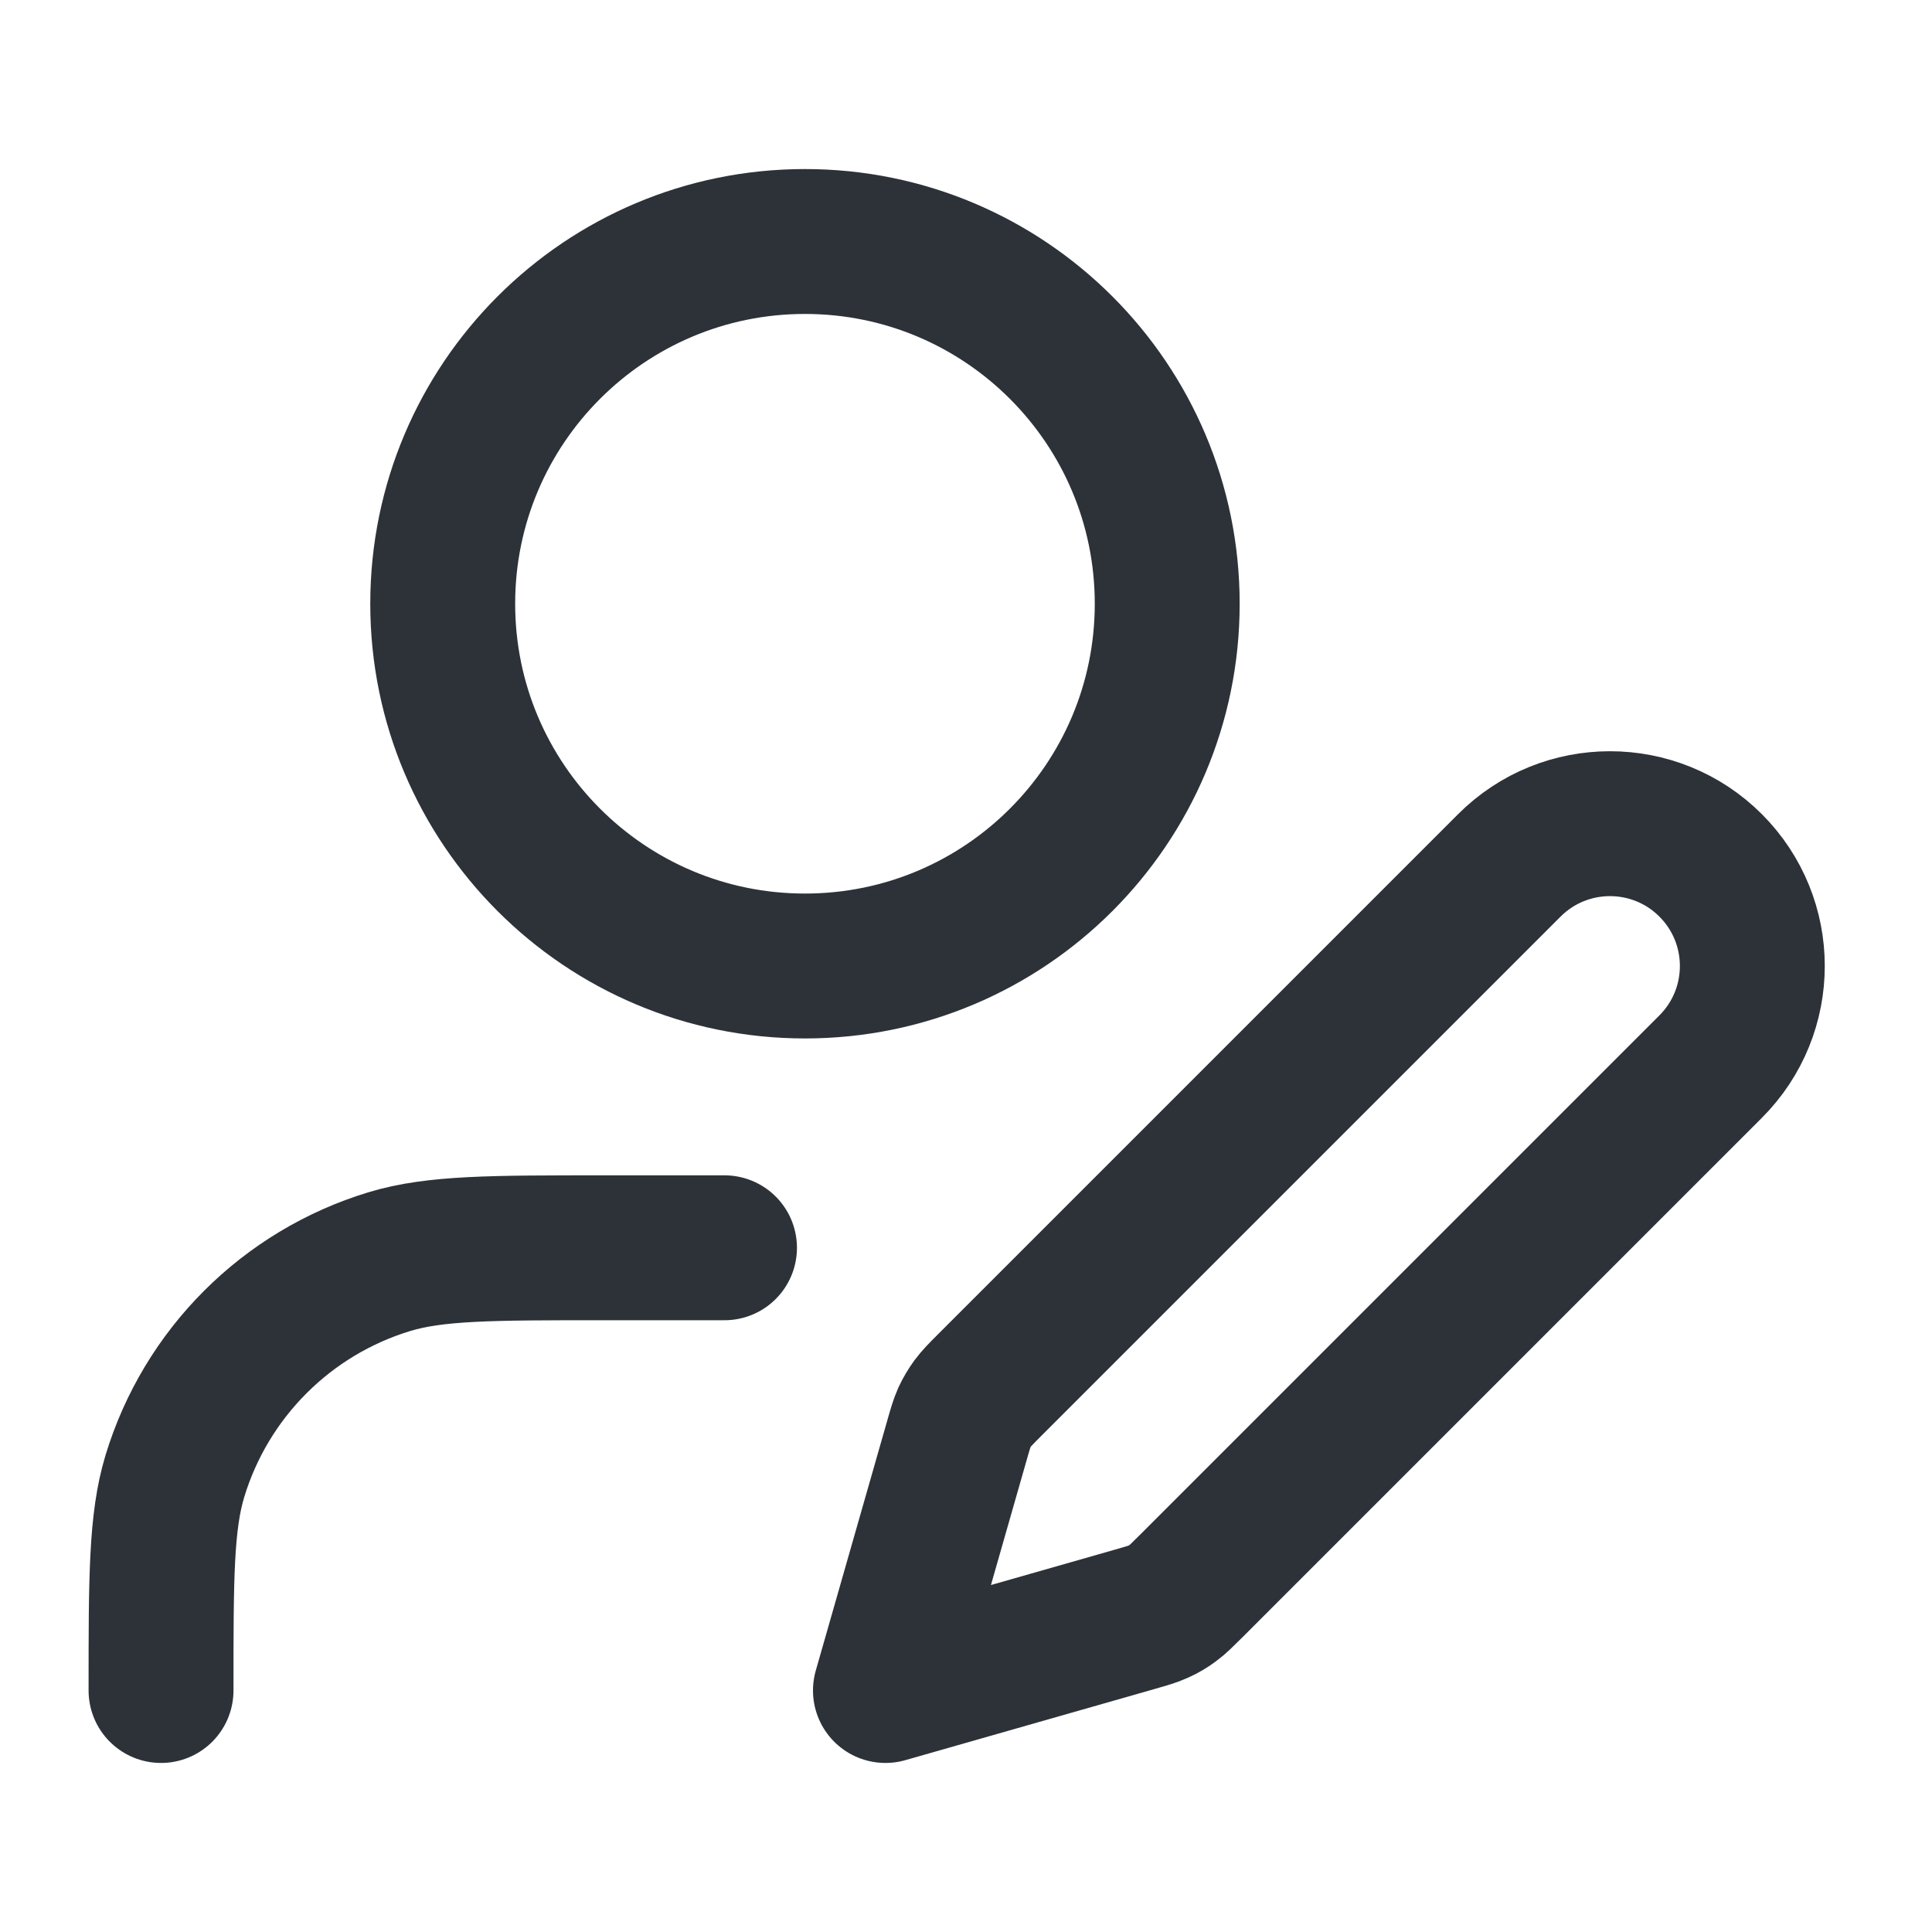 <svg width="20" height="20" viewBox="0 0 20 20" fill="none" xmlns="http://www.w3.org/2000/svg">
<path d="M7.5 12.917H6.25C5.087 12.917 4.505 12.917 4.032 13.06C2.967 13.383 2.133 14.217 1.81 15.282C1.667 15.755 1.667 16.337 1.667 17.5M12.083 6.25C12.083 8.321 10.404 10 8.333 10C6.262 10 4.583 8.321 4.583 6.25C4.583 4.179 6.262 2.5 8.333 2.5C10.404 2.5 12.083 4.179 12.083 6.25ZM9.166 17.5L11.751 16.762C11.875 16.726 11.937 16.709 11.994 16.682C12.046 16.659 12.094 16.63 12.14 16.596C12.191 16.559 12.236 16.513 12.328 16.422L17.708 11.042C18.284 10.466 18.284 9.534 17.708 8.958C17.133 8.383 16.2 8.383 15.625 8.958L10.244 14.339C10.153 14.43 10.108 14.476 10.07 14.527C10.037 14.572 10.008 14.621 9.984 14.672C9.958 14.73 9.94 14.792 9.905 14.915L9.166 17.5Z" stroke="#2D3239" stroke-width="1.5" stroke-linecap="round" stroke-linejoin="round"/>
</svg>
